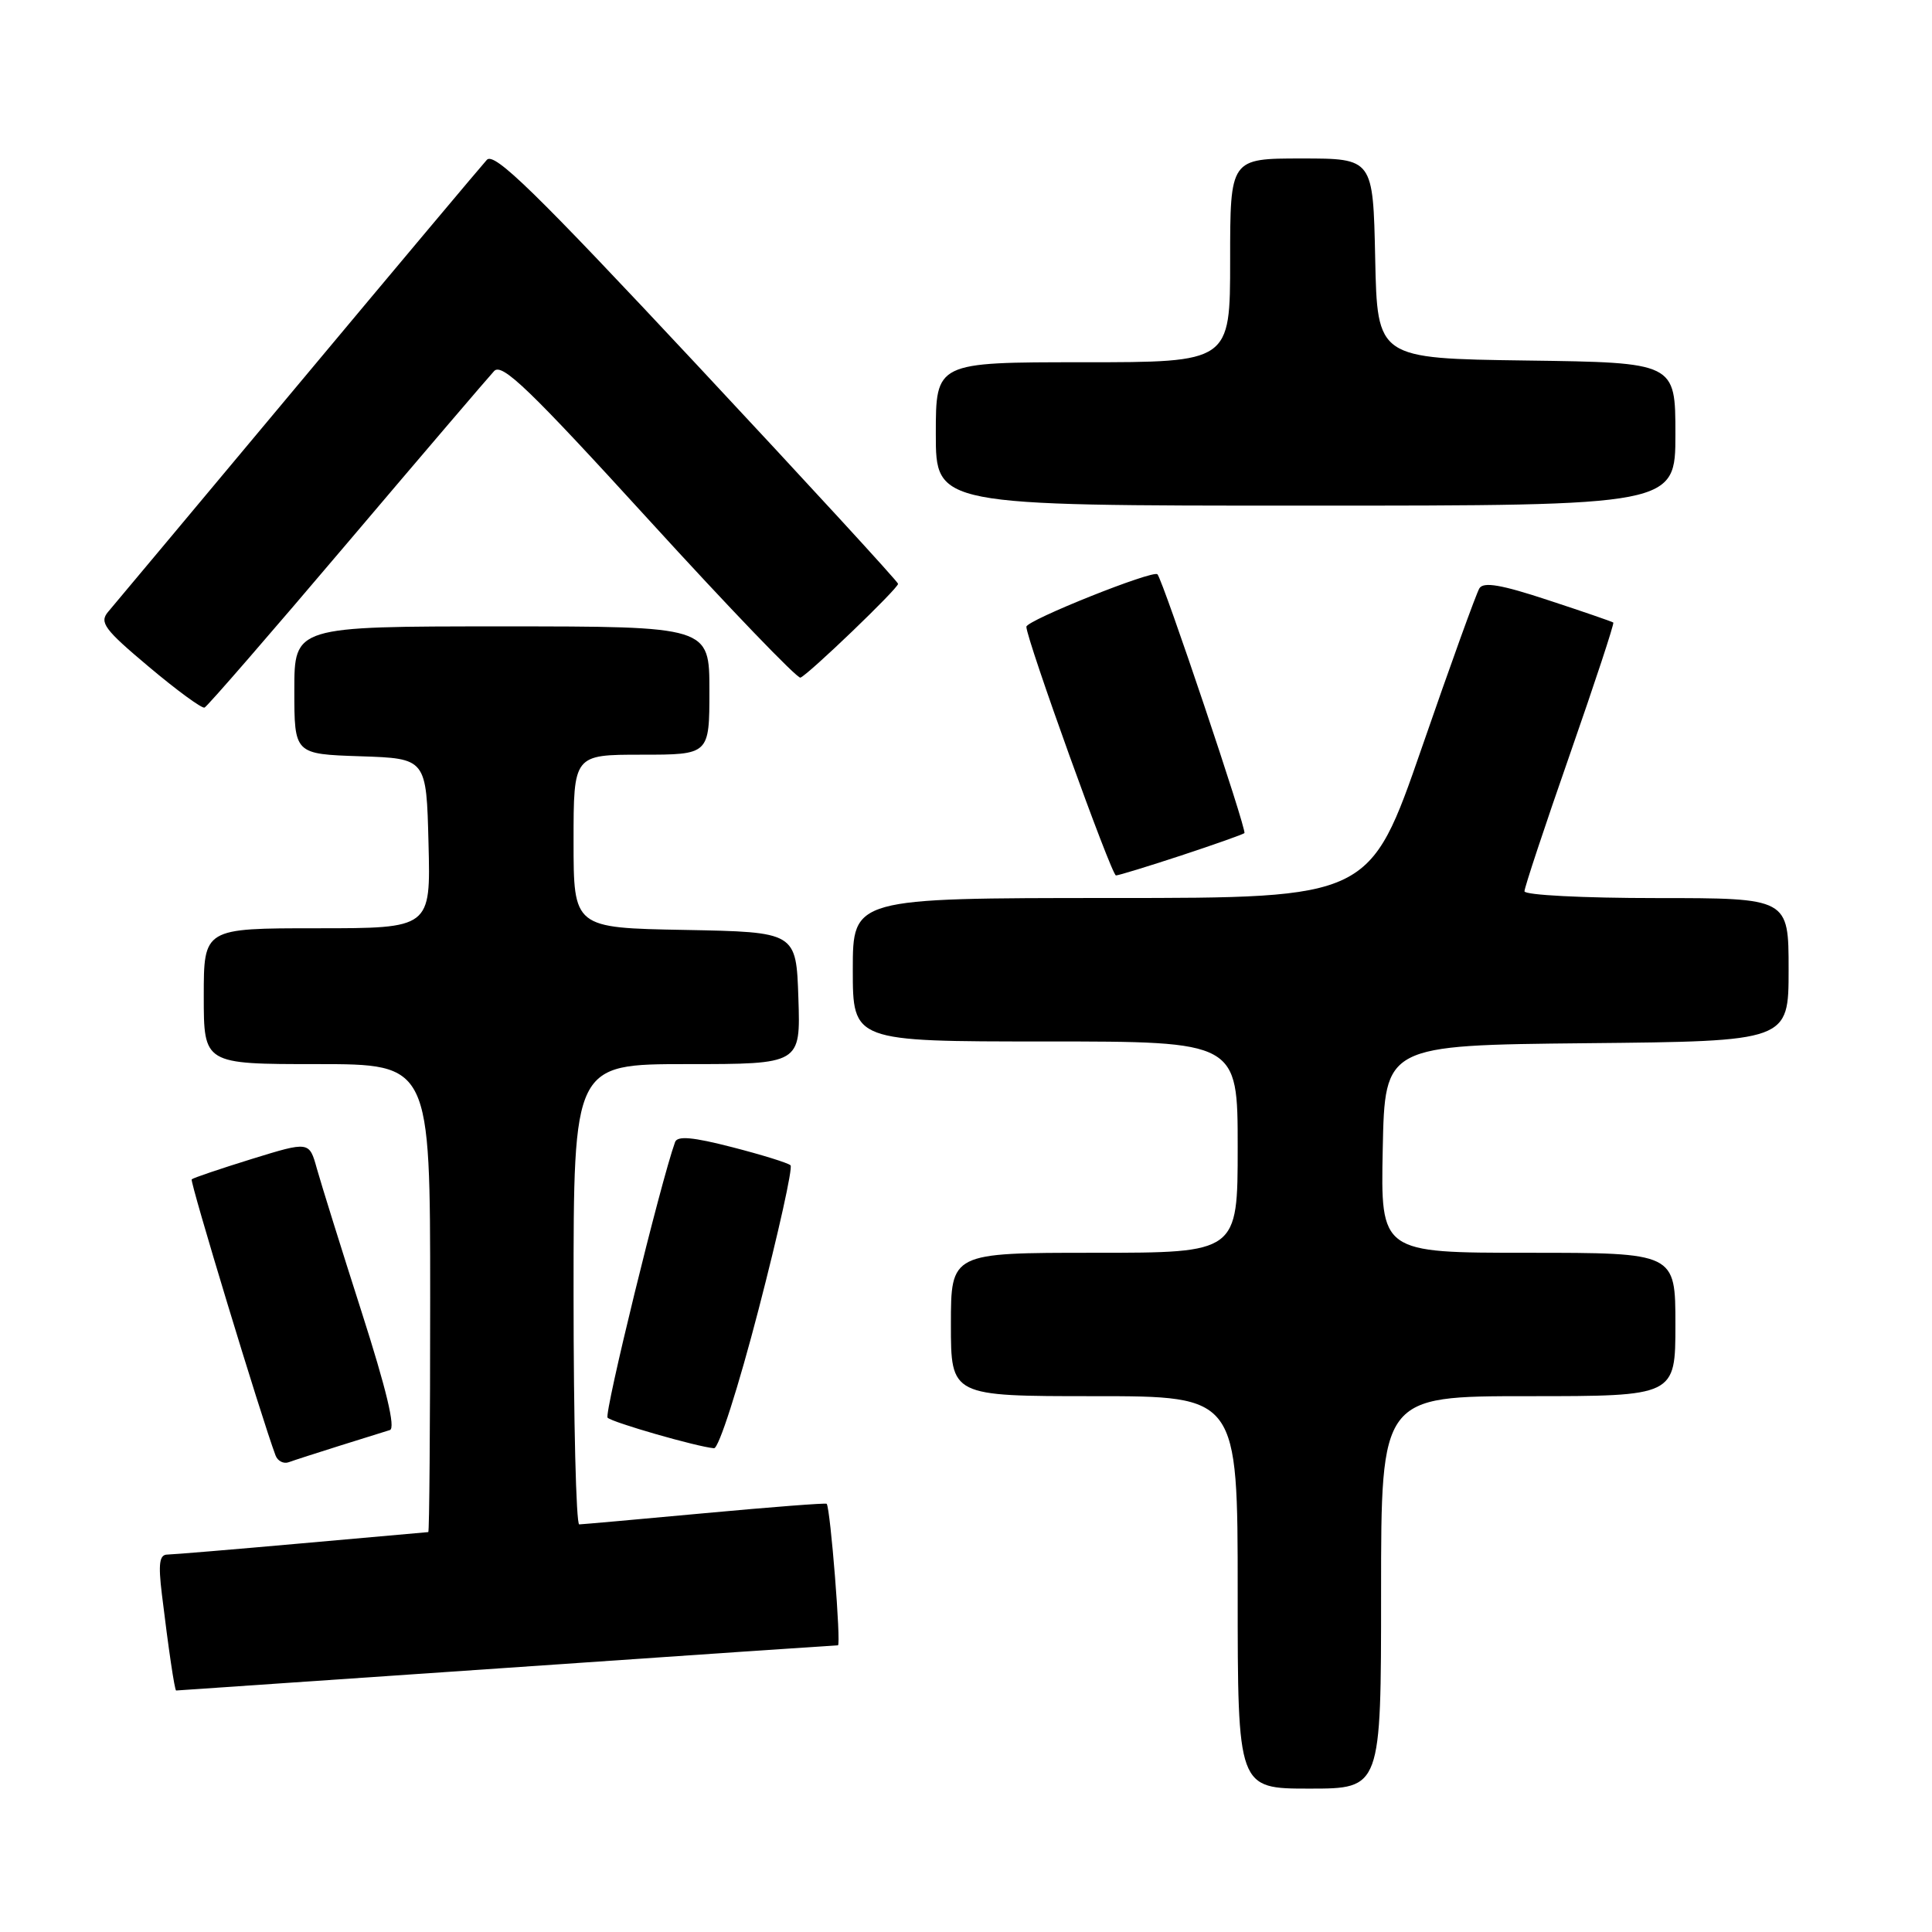<?xml version="1.0" encoding="UTF-8" standalone="no"?>
<!DOCTYPE svg PUBLIC "-//W3C//DTD SVG 1.1//EN" "http://www.w3.org/Graphics/SVG/1.1/DTD/svg11.dtd" >
<svg xmlns="http://www.w3.org/2000/svg" xmlns:xlink="http://www.w3.org/1999/xlink" version="1.1" viewBox="0 0 256 256">
 <g >
 <path fill="currentColor"
d=" M 183.00 211.00 C 183.00 185.00 183.00 185.00 202.50 185.00 C 222.00 185.00 222.00 185.00 222.00 175.50 C 222.00 166.00 222.00 166.00 202.47 166.00 C 182.94 166.00 182.94 166.00 183.22 152.25 C 183.50 138.50 183.50 138.50 210.25 138.23 C 237.00 137.97 237.00 137.97 237.00 128.48 C 237.00 119.00 237.00 119.00 219.50 119.00 C 209.76 119.00 202.00 118.60 202.00 118.10 C 202.00 117.60 204.71 109.43 208.02 99.95 C 211.33 90.46 213.92 82.61 213.77 82.49 C 213.62 82.37 209.74 81.03 205.13 79.52 C 198.93 77.47 196.58 77.07 196.03 77.95 C 195.62 78.61 192.19 88.11 188.40 99.07 C 181.50 118.99 181.50 118.99 147.25 118.99 C 113.00 119.00 113.00 119.00 113.00 128.50 C 113.00 138.00 113.00 138.00 138.50 138.00 C 164.00 138.00 164.00 138.00 164.00 152.00 C 164.00 166.00 164.00 166.00 145.00 166.00 C 126.00 166.00 126.00 166.00 126.00 175.50 C 126.00 185.00 126.00 185.00 145.00 185.00 C 164.00 185.00 164.00 185.00 164.00 211.00 C 164.00 237.00 164.00 237.00 173.50 237.00 C 183.00 237.00 183.00 237.00 183.00 211.00 Z  M 67.00 221.01 C 90.92 219.36 110.74 218.01 111.03 218.01 C 111.47 218.00 110.04 199.92 109.54 199.26 C 109.44 199.13 102.19 199.69 93.43 200.50 C 84.67 201.31 77.16 201.98 76.75 201.99 C 76.34 201.99 76.00 188.28 76.00 171.50 C 76.00 141.00 76.00 141.00 91.04 141.00 C 106.08 141.00 106.08 141.00 105.79 132.25 C 105.50 123.50 105.50 123.50 90.75 123.22 C 76.00 122.95 76.00 122.95 76.00 111.47 C 76.00 100.00 76.00 100.00 85.00 100.00 C 94.00 100.00 94.00 100.00 94.00 91.50 C 94.00 83.00 94.00 83.00 66.50 83.00 C 39.00 83.00 39.00 83.00 39.00 91.46 C 39.00 99.92 39.00 99.92 47.75 100.21 C 56.50 100.50 56.50 100.50 56.78 111.75 C 57.07 123.00 57.07 123.00 42.03 123.00 C 27.00 123.00 27.00 123.00 27.00 132.00 C 27.00 141.00 27.00 141.00 42.00 141.00 C 57.00 141.00 57.00 141.00 57.00 172.00 C 57.00 189.05 56.89 203.01 56.75 203.01 C 56.61 203.02 49.08 203.69 40.00 204.50 C 30.93 205.31 22.90 205.98 22.16 205.99 C 21.12 206.00 20.96 207.21 21.45 211.25 C 22.32 218.43 23.14 224.00 23.34 224.00 C 23.43 224.00 43.08 222.65 67.00 221.01 Z  M 45.00 191.57 C 48.02 190.62 51.02 189.68 51.66 189.49 C 52.44 189.25 51.20 184.09 47.91 173.82 C 45.21 165.39 42.55 156.86 41.99 154.86 C 40.98 151.22 40.98 151.22 33.36 153.57 C 29.17 154.87 25.59 156.08 25.40 156.27 C 25.13 156.54 34.59 187.72 36.51 192.85 C 36.79 193.60 37.58 194.00 38.26 193.75 C 38.94 193.50 41.98 192.52 45.00 191.57 Z  M 100.52 173.49 C 103.16 163.31 105.06 154.73 104.75 154.41 C 104.44 154.10 100.96 153.02 97.03 152.01 C 91.80 150.66 89.76 150.48 89.45 151.33 C 87.52 156.70 80.02 187.35 80.51 187.85 C 81.12 188.48 92.36 191.71 94.61 191.90 C 95.23 191.96 97.83 183.86 100.52 173.49 Z  M 156.50 113.36 C 160.90 111.91 164.68 110.57 164.89 110.39 C 165.26 110.07 154.15 77.02 153.37 76.10 C 152.84 75.47 136.00 82.20 136.00 83.05 C 136.00 84.69 147.28 116.00 147.87 116.00 C 148.21 116.00 152.09 114.81 156.50 113.36 Z  M 45.98 72.00 C 56.01 60.17 64.79 49.90 65.48 49.16 C 66.53 48.06 70.18 51.58 86.02 68.94 C 96.62 80.56 105.64 89.94 106.06 89.79 C 107.11 89.40 119.00 77.98 119.00 77.36 C 119.00 77.09 107.01 64.04 92.36 48.36 C 70.85 25.34 65.49 20.11 64.51 21.18 C 63.85 21.90 52.58 35.32 39.48 51.00 C 26.38 66.68 15.05 80.22 14.31 81.09 C 13.15 82.48 13.83 83.41 19.72 88.35 C 23.42 91.47 26.75 93.90 27.10 93.76 C 27.46 93.62 35.95 83.83 45.98 72.00 Z  M 222.00 57.52 C 222.00 48.04 222.00 48.04 202.25 47.77 C 182.50 47.50 182.50 47.50 182.22 34.25 C 181.94 21.00 181.94 21.00 172.47 21.00 C 163.00 21.00 163.00 21.00 163.00 34.50 C 163.00 48.00 163.00 48.00 143.50 48.00 C 124.00 48.00 124.00 48.00 124.00 57.50 C 124.00 67.00 124.00 67.00 173.00 67.00 C 222.00 67.00 222.00 67.00 222.00 57.52 Z "/>
</g>
</svg>